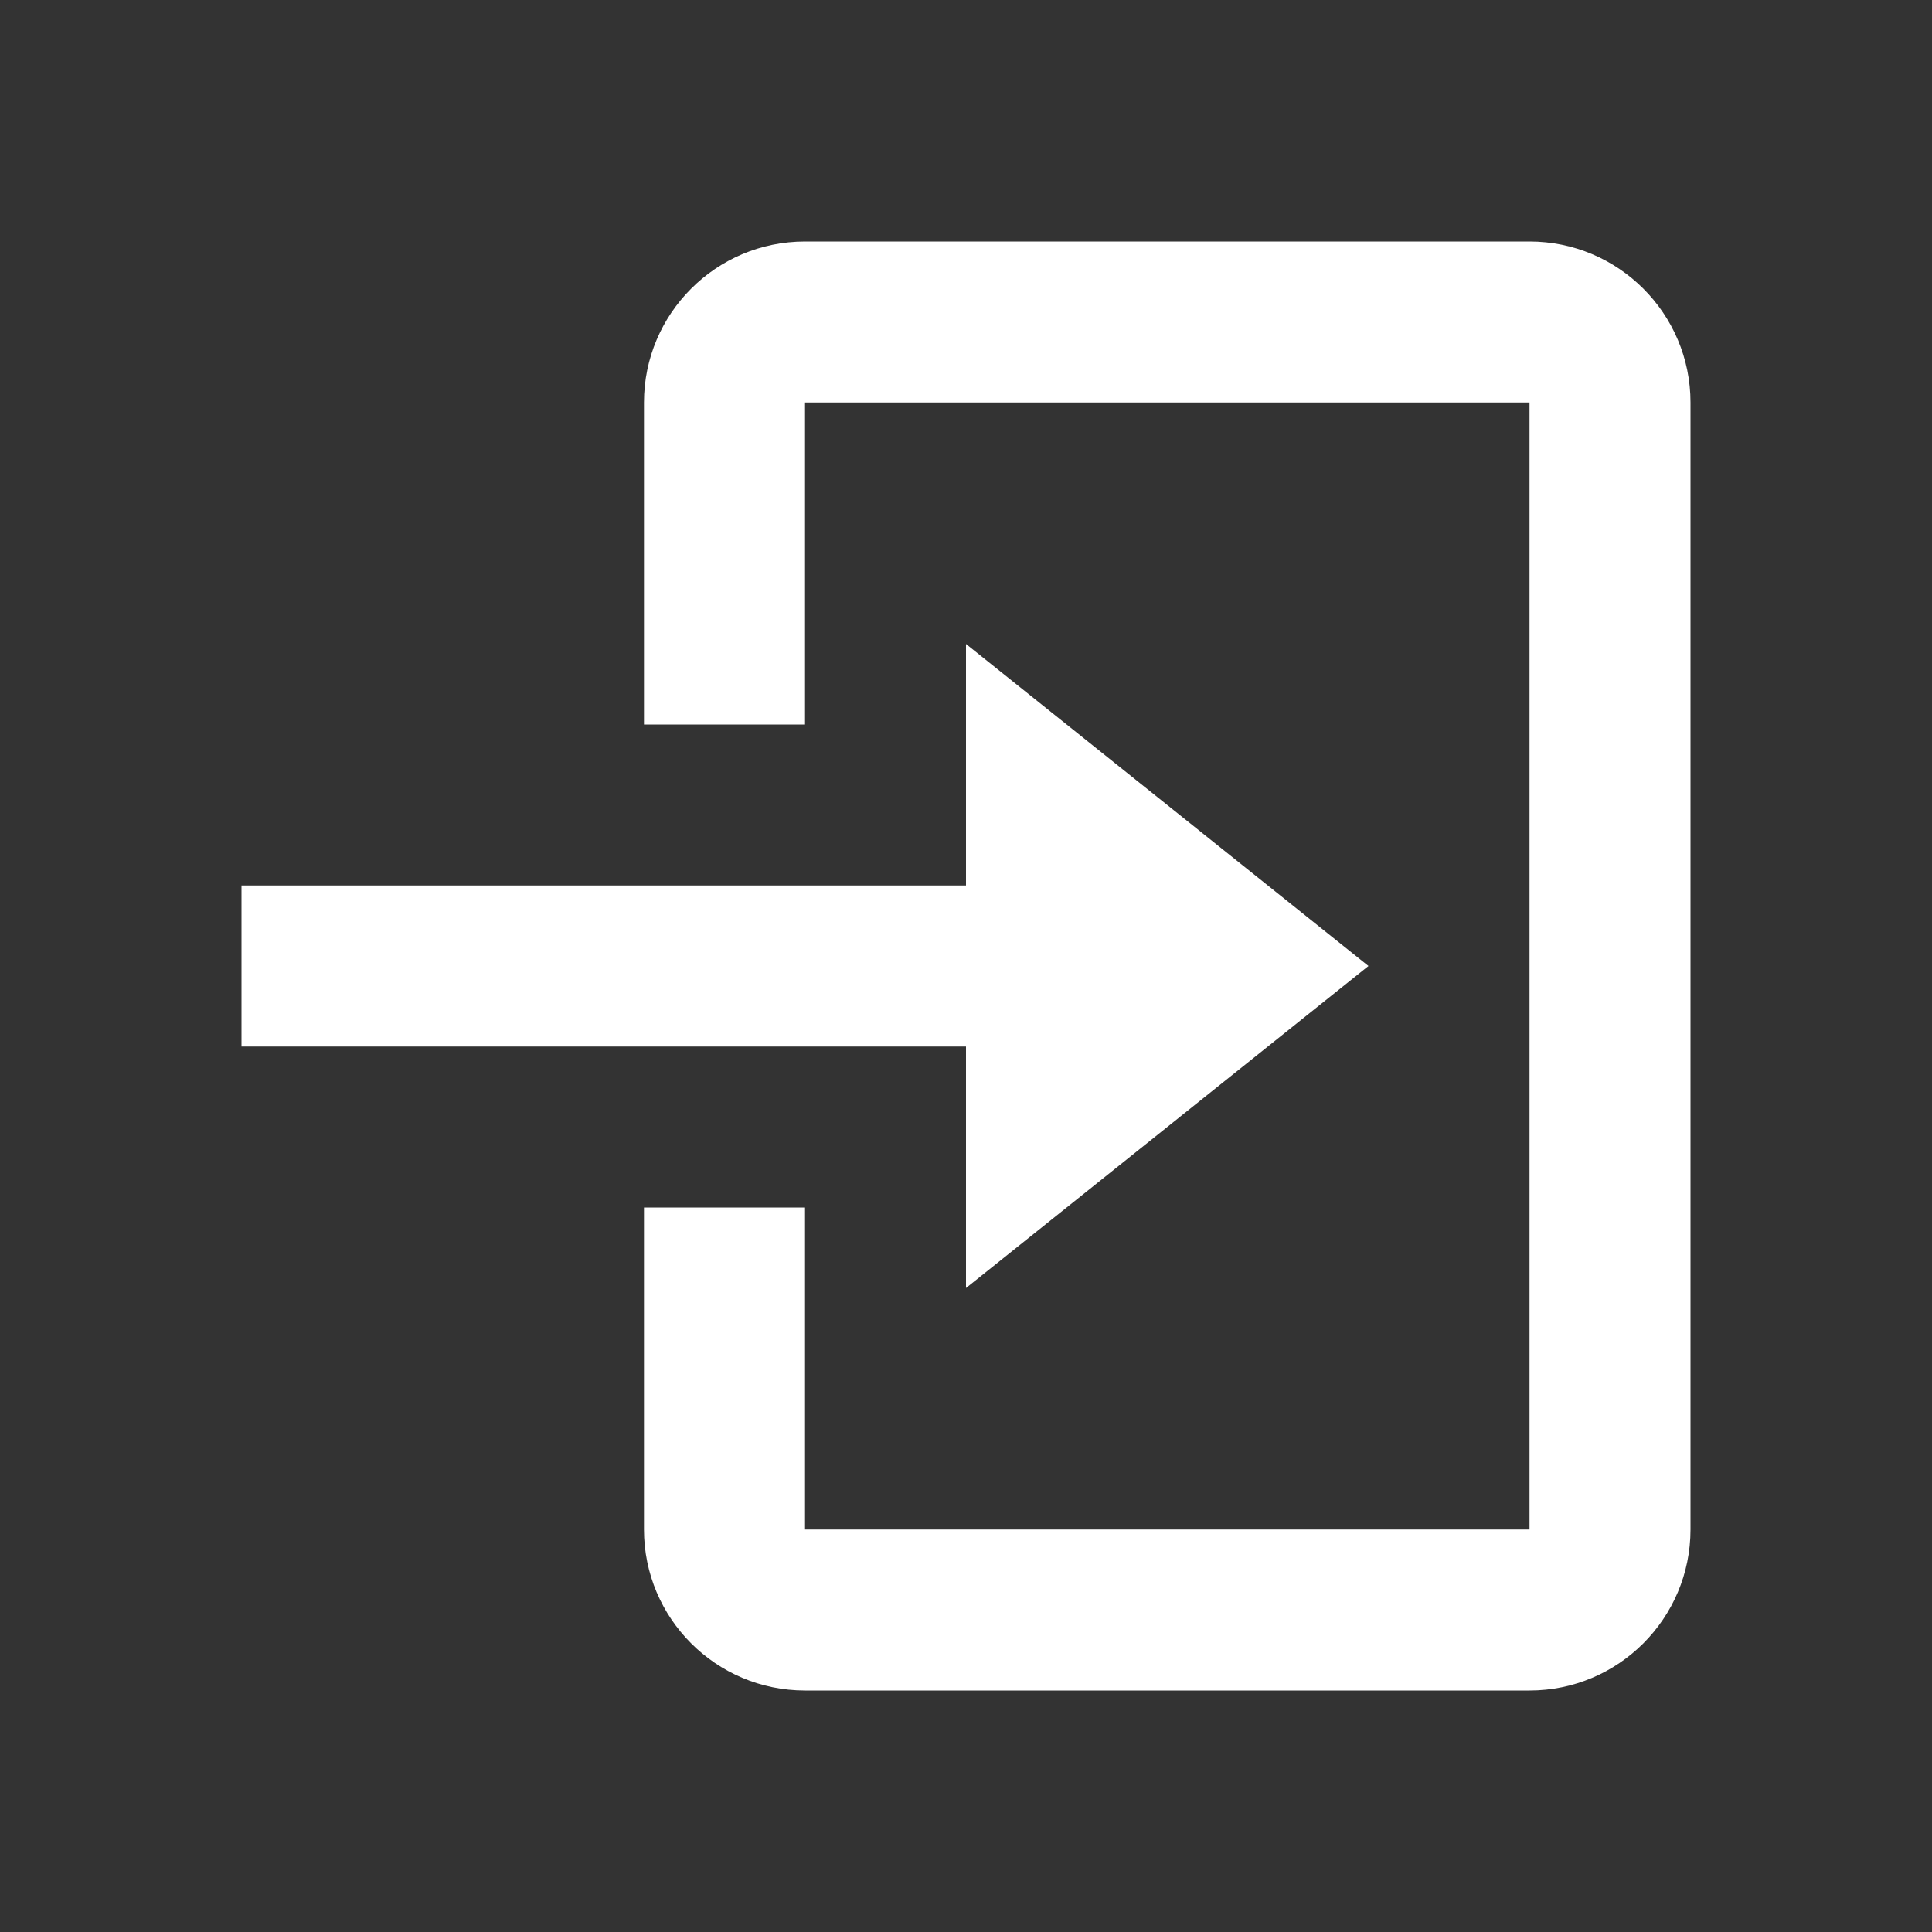 <svg width="25" height="25" viewBox="0 0 25 25" fill="none" xmlns="http://www.w3.org/2000/svg">
<rect x="0" y="0" width="25" height="25" fill="#333333" stroke="none"/>
<path d="M19.792 21.875H10.417C9.266 21.875 8.333 20.942 8.333 19.792V15.625H10.417V19.792H19.792V5.208H10.417V9.375H8.333V5.208C8.333 4.058 9.266 3.125 10.417 3.125H19.792C20.942 3.125 21.875 4.058 21.875 5.208V19.792C21.875 20.942 20.942 21.875 19.792 21.875ZM12.5 16.667V13.542H3.125V11.458H12.5V8.333L17.708 12.5L12.5 16.667Z" fill="white"/>
</svg>
